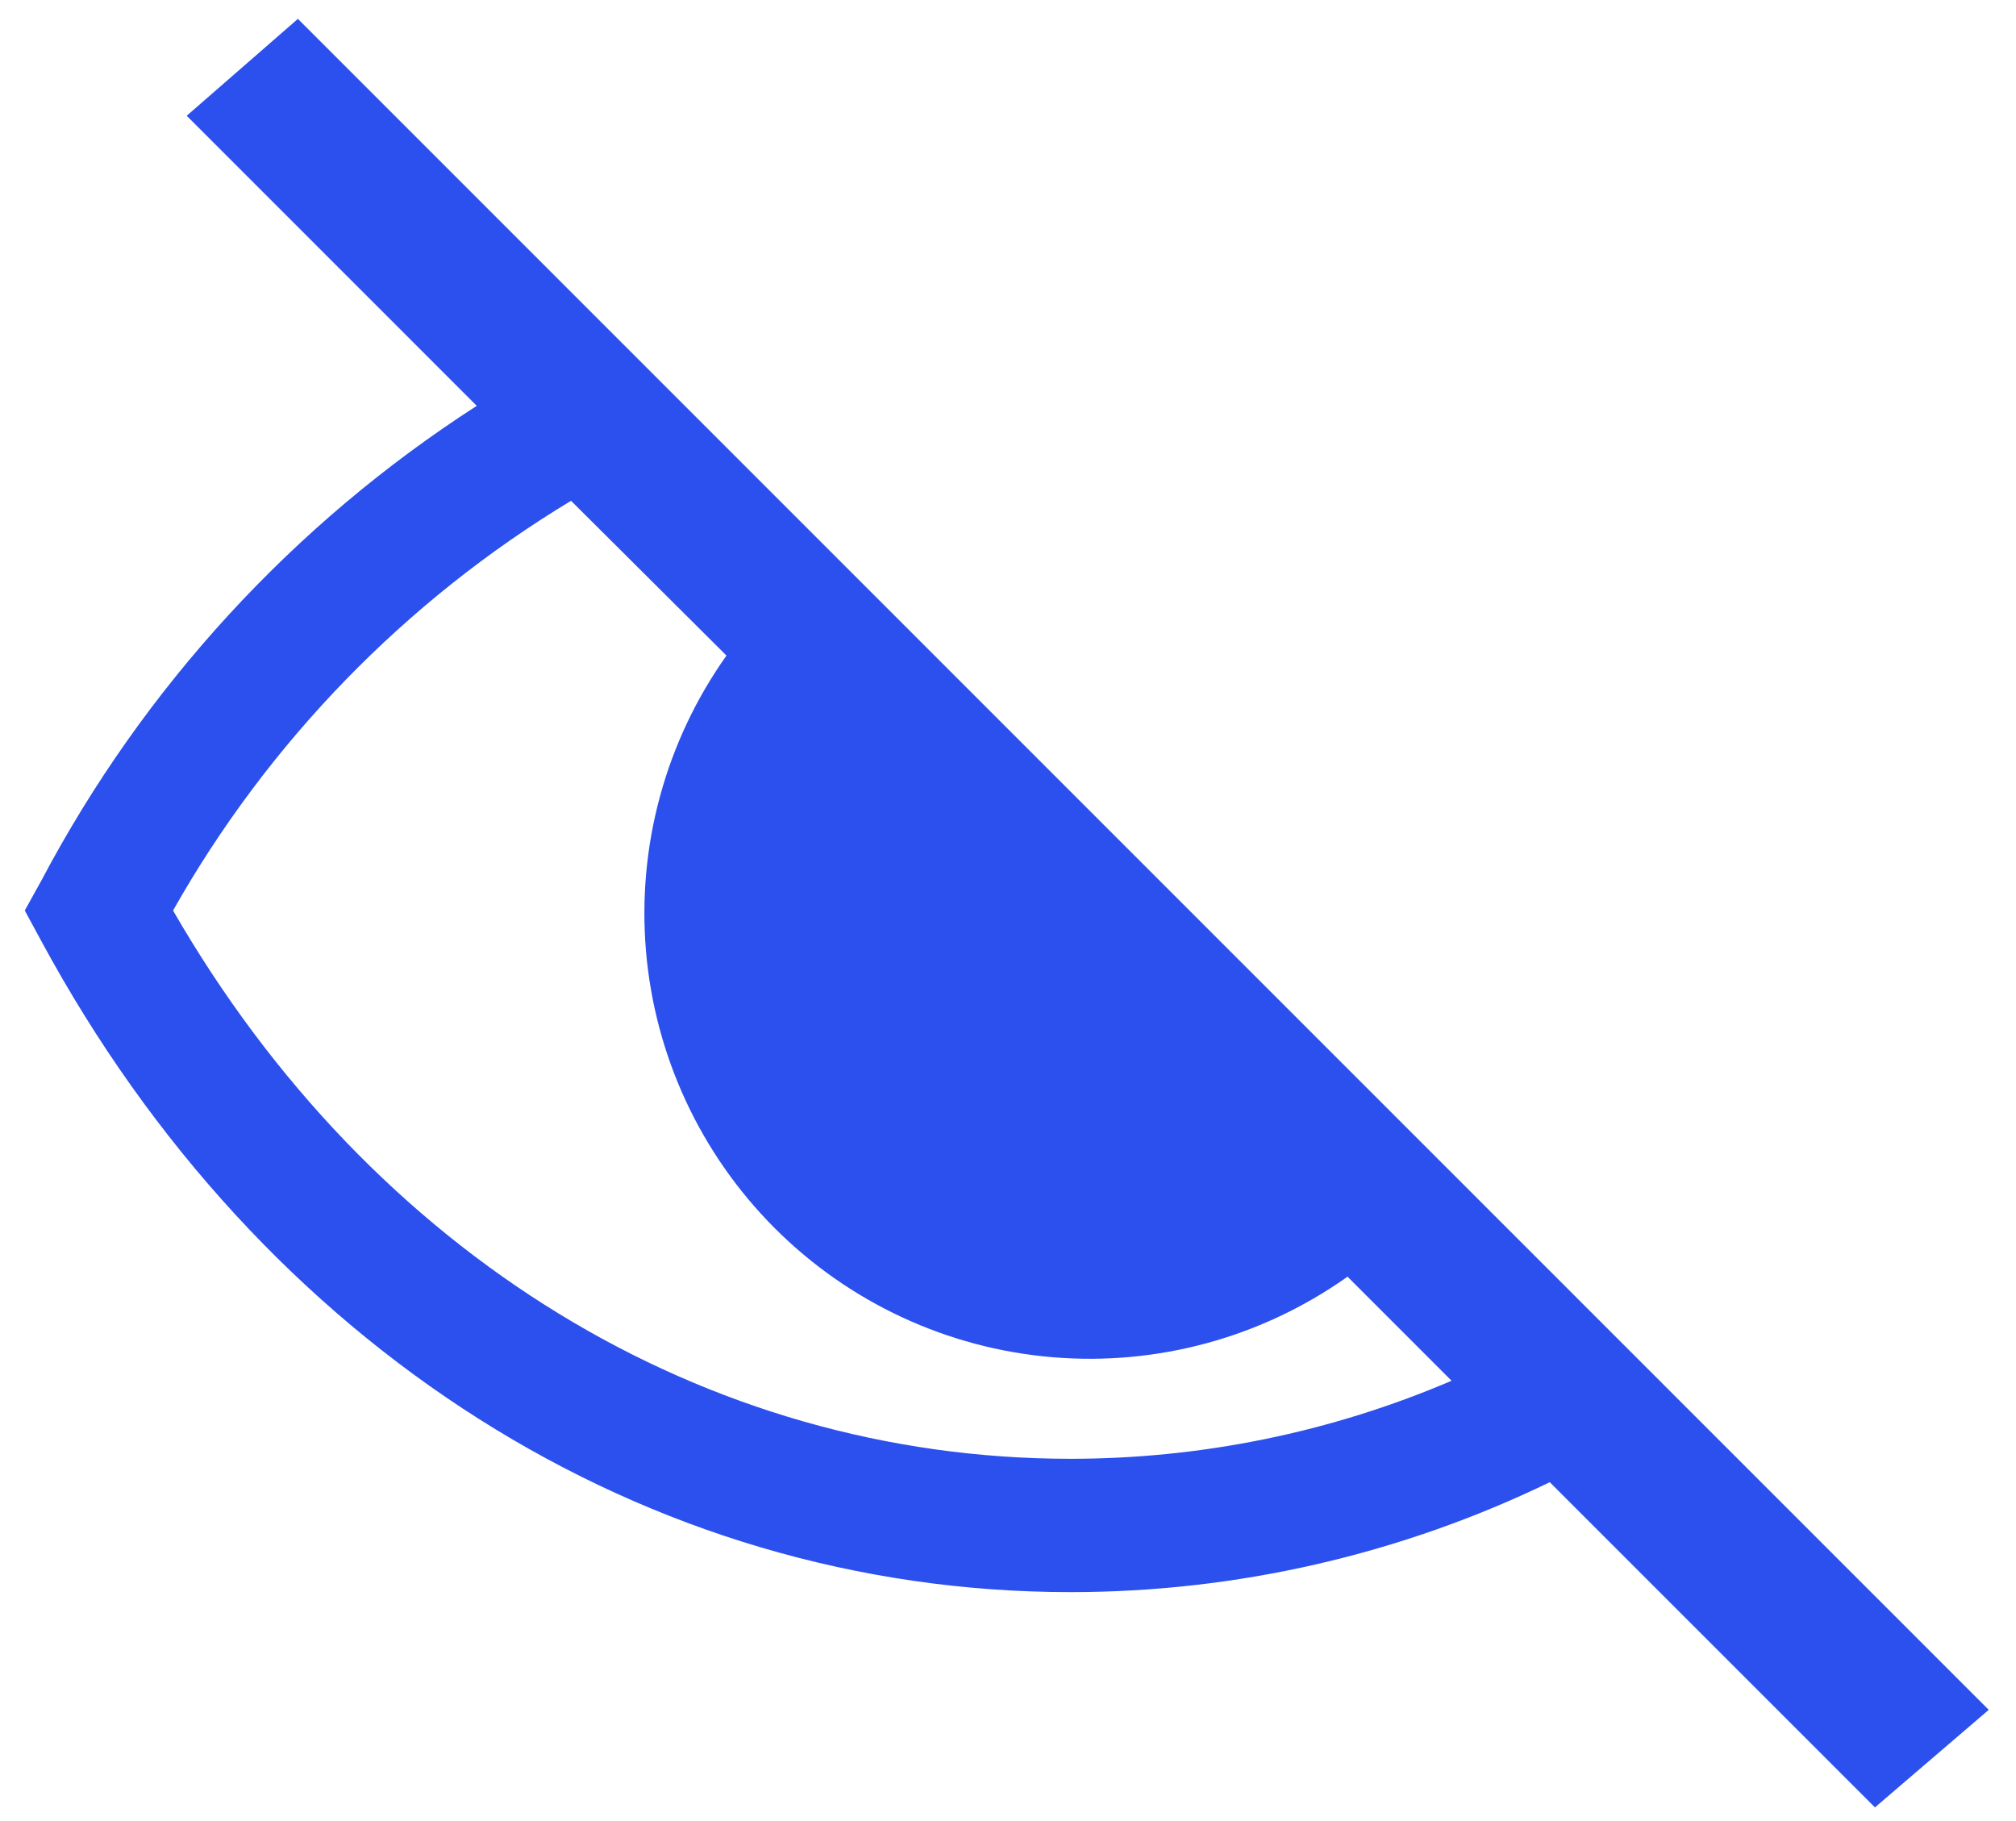 <svg width="31" height="28" viewBox="0 0 31 28" fill="none" xmlns="http://www.w3.org/2000/svg">
<path d="M2.871 1.78L7.331 6.24C4.512 8.055 2.208 10.566 0.641 13.53L0.381 14L0.641 14.48C4.011 20.71 9.921 24.48 16.461 24.48C19.014 24.48 21.533 23.902 23.831 22.79L28.831 27.79L30.581 26.29L4.581 0.29L2.871 1.78ZM11.171 10.08C10.235 11.399 9.797 13.007 9.933 14.619C10.069 16.231 10.771 17.742 11.915 18.886C13.059 20.03 14.57 20.732 16.182 20.868C17.794 21.004 19.401 20.566 20.721 19.63L22.321 21.23C20.469 22.022 18.475 22.43 16.461 22.43C10.831 22.43 5.711 19.29 2.661 14C4.125 11.408 6.233 9.238 8.781 7.7L11.171 10.08Z" fill="#2C50ED"/>
</svg>
